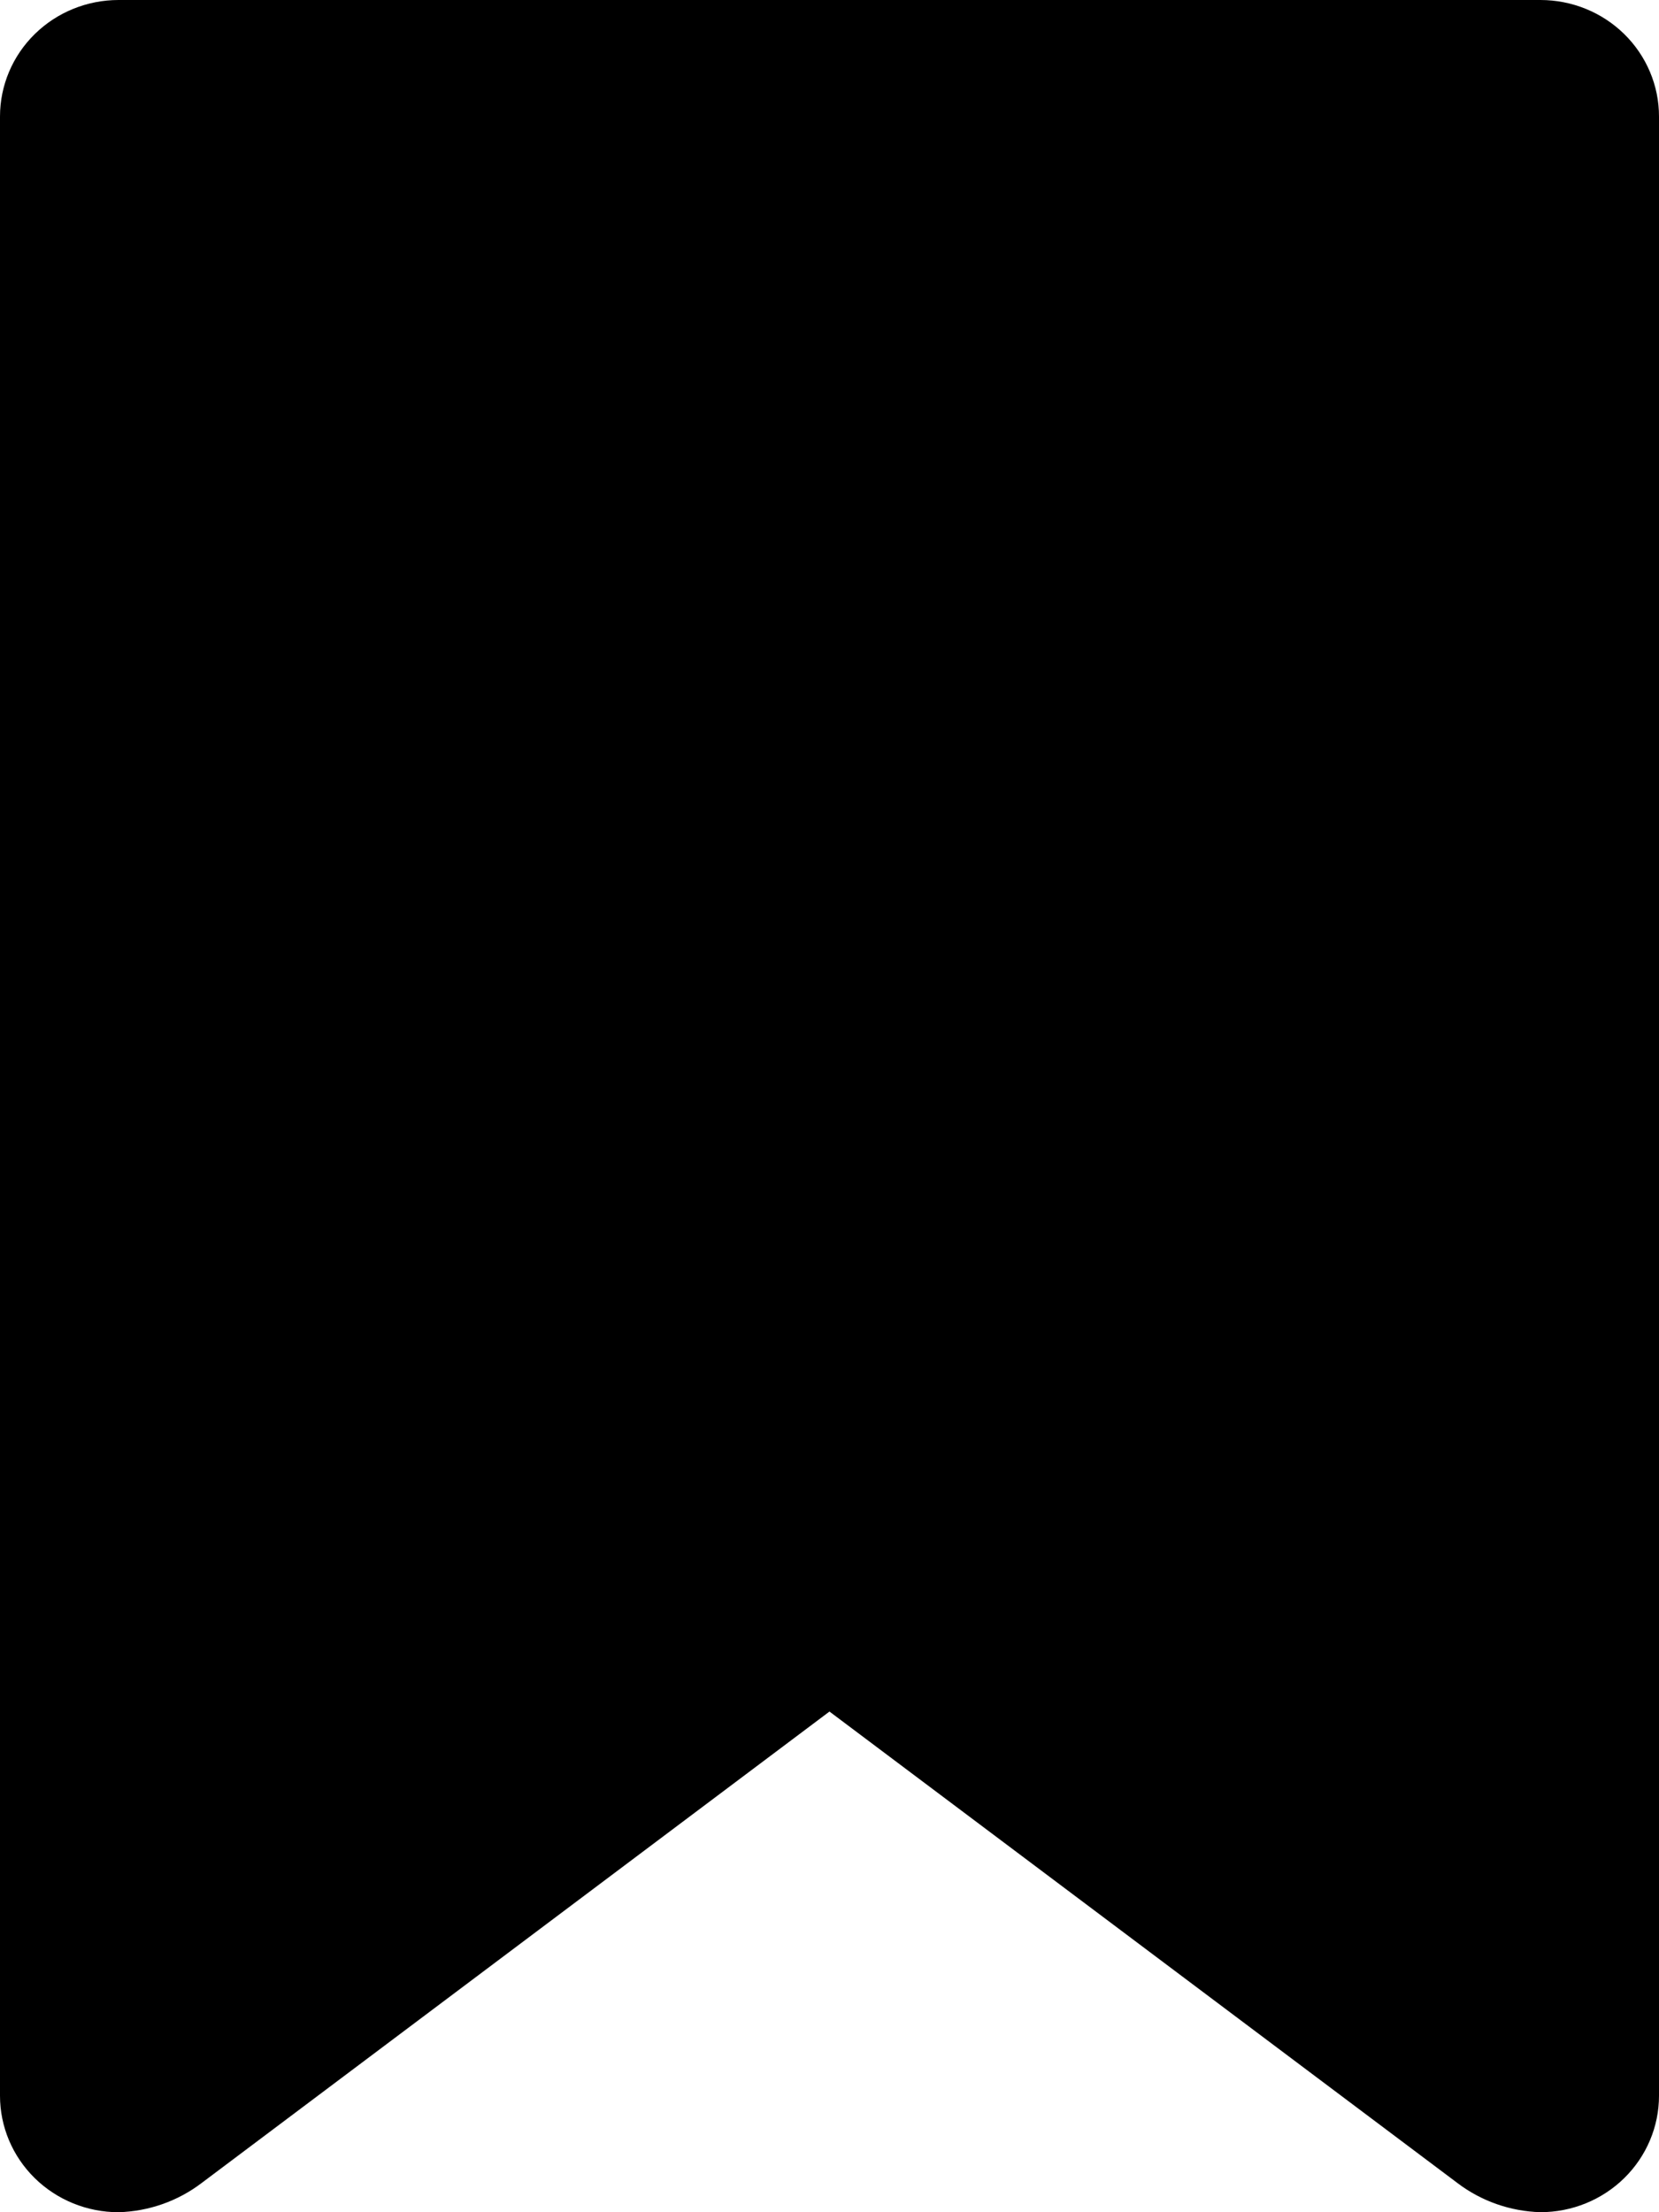 <svg width="300" height="400" viewBox="0 0 300 400" fill="none" xmlns="http://www.w3.org/2000/svg">
<path d="M21.435 0C15.75 0 10.298 2.219 6.278 6.168C2.258 10.117 0 15.474 0 21.059V378.941C0 384.526 2.258 389.883 6.278 393.832C10.298 397.781 15.75 400 21.435 400C26.876 399.85 32.128 398.008 36.436 394.738L149.995 309.472L263.564 394.732C267.872 398.002 273.124 399.844 278.565 399.994C281.38 399.994 284.168 399.449 286.768 398.391C289.369 397.333 291.732 395.781 293.722 393.826C295.712 391.87 297.291 389.549 298.368 386.994C299.446 384.439 300 381.701 300 378.935V21.059C300 18.293 299.446 15.555 298.368 13C297.291 10.445 295.712 8.123 293.722 6.168C291.732 4.212 289.369 2.661 286.768 1.603C284.168 0.545 281.38 0 278.565 0H21.435Z" fill="black"/>
</svg>
